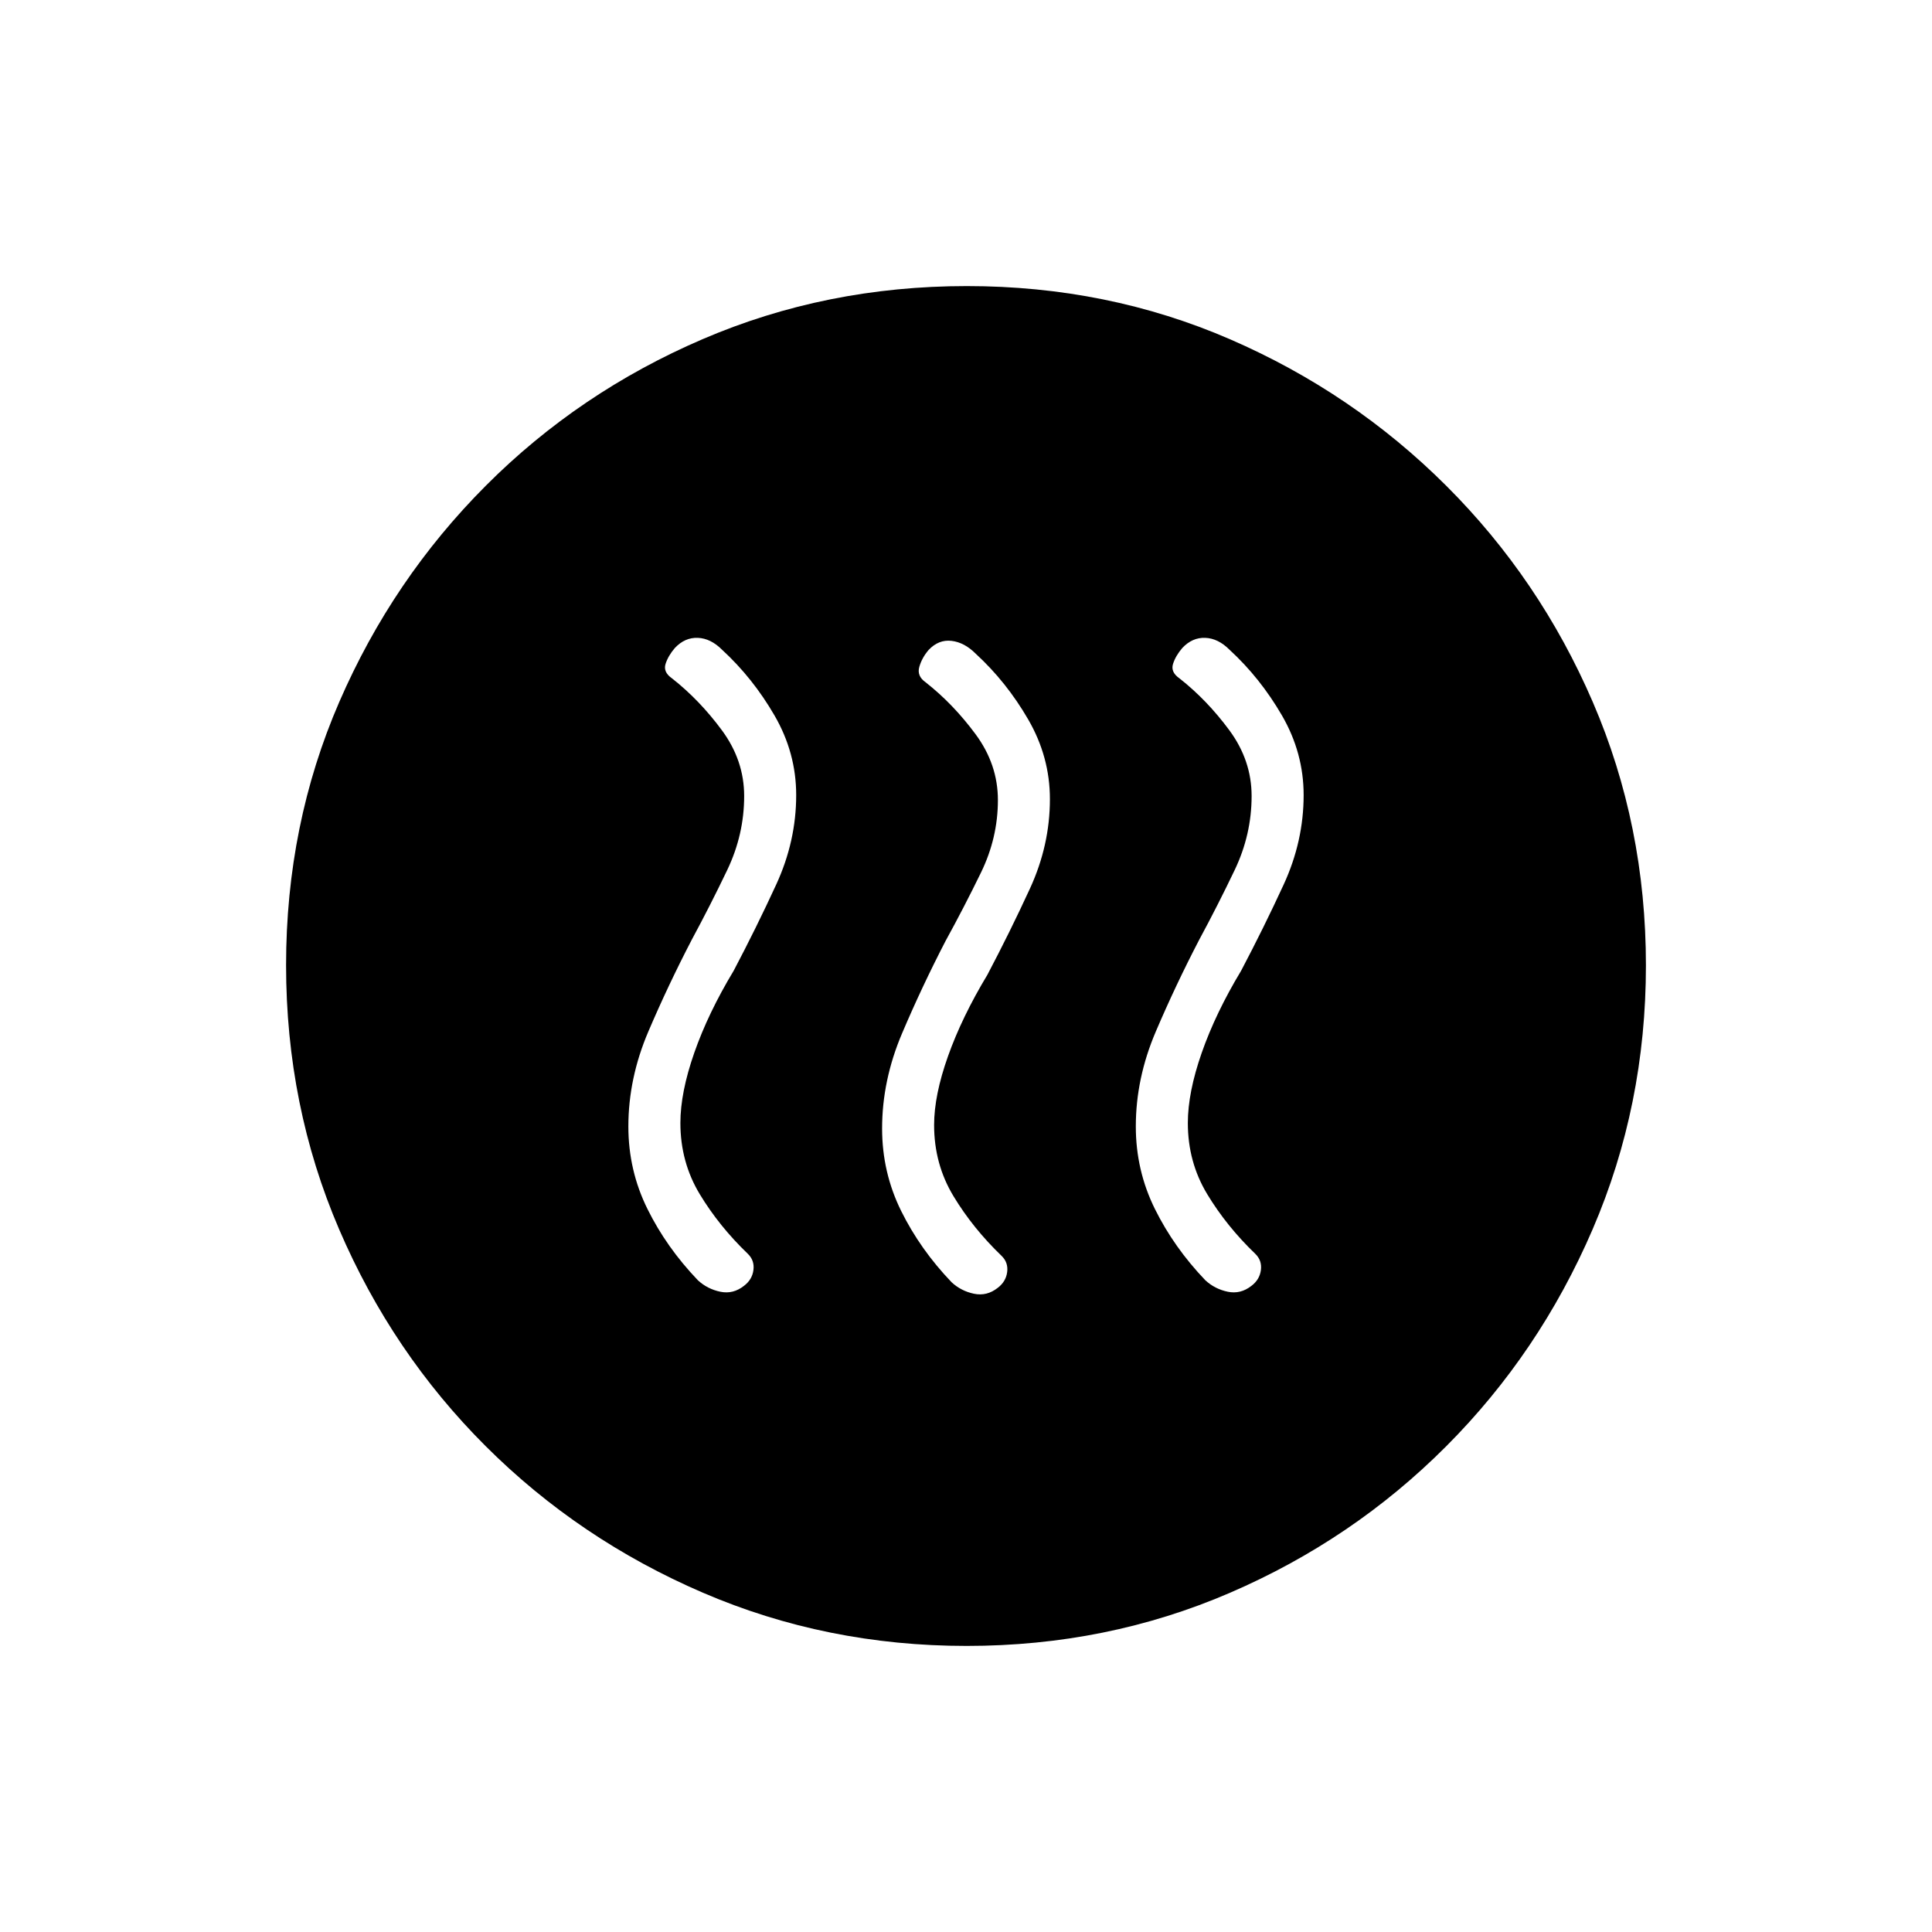 <svg xmlns="http://www.w3.org/2000/svg" height="20" viewBox="0 -960 960 960" width="20"><path d="M343.78-493.15q-11.7 22.5-21.63 45.73-9.92 23.23-9.92 47.15 0 21.85 9.49 41.01 9.48 19.16 25.05 35.41 4.7 4.35 11.12 5.7 6.42 1.34 11.82-2.95 4.04-3.06 4.66-7.8.63-4.75-2.75-8.06-14.27-13.7-23.91-29.65-9.63-15.94-9.63-35.39 0-15.14 6.9-34.88 6.9-19.74 19.56-40.74 11.23-21.3 21.15-42.85 9.93-21.54 9.93-44.45 0-21-10.79-39.6t-26.02-32.61q-5.66-5.68-12.08-5.93t-11.38 5.02q-3.35 3.89-4.64 7.94-1.29 4.06 3.21 7.18 13.66 10.73 24.75 25.74 11.1 15.01 11.1 32.72 0 19.16-8.4 36.74-8.41 17.57-17.59 34.57Zm126.08.68q-11.71 22.61-21.63 45.94-9.92 23.34-9.92 47.26 0 21.85 9.48 41.01 9.49 19.16 25.06 35.41 4.69 4.35 11.11 5.7 6.42 1.34 11.83-2.95 4.03-3.06 4.66-7.8.63-4.75-2.76-8.06-14.26-13.7-23.9-29.65-9.64-15.94-9.64-35.39 0-14.77 6.91-34.19 6.9-19.43 19.56-40.43 11.23-21.3 21.15-42.85 9.92-21.54 9.92-44.45 0-21-10.79-39.6-10.78-18.6-26.02-32.61-5.65-5.68-12.07-6.43-6.43-.75-11.39 4.52-3.34 3.89-4.63 8.44-1.29 4.56 3.21 7.68 13.65 10.73 24.75 25.74 11.1 15.01 11.1 32.72 0 18.79-8.41 36.04-8.4 17.25-17.58 33.95Zm126.08-.68q-11.71 22.5-21.63 45.73-9.93 23.23-9.93 47.15 0 21.85 9.49 41.01 9.49 19.16 25.05 35.41 4.7 4.35 11.12 5.7 6.42 1.34 11.83-2.95 4.03-3.06 4.66-7.8.62-4.75-2.76-8.06-14.26-13.7-23.9-29.65-9.64-15.94-9.64-35.39 0-15.14 6.9-34.88 6.91-19.74 19.56-40.74 11.23-21.3 21.16-42.85 9.92-21.54 9.92-44.45 0-21-10.79-39.6t-26.02-32.61q-5.65-5.68-12.08-5.93-6.42-.25-11.38 5.02-3.35 3.89-4.63 7.94-1.29 4.06 3.21 7.18 13.65 10.73 24.75 25.74 11.09 15.01 11.09 32.72 0 19.16-8.4 36.74-8.4 17.57-17.58 34.57Zm-115.62 351q-69.63 0-131.09-26.46-61.47-26.46-107.91-72.81t-72.8-107.72q-26.37-61.37-26.37-131.27t26.46-130.86q26.46-60.97 72.81-107.41t107.72-72.8q61.37-26.37 131.27-26.37t130.86 26.46q60.97 26.46 107.41 72.81t72.8 107.49q26.37 61.13 26.37 130.77 0 69.63-26.46 131.09-26.46 61.47-72.81 107.91t-107.49 72.8q-61.13 26.37-130.77 26.37Z"/></svg>